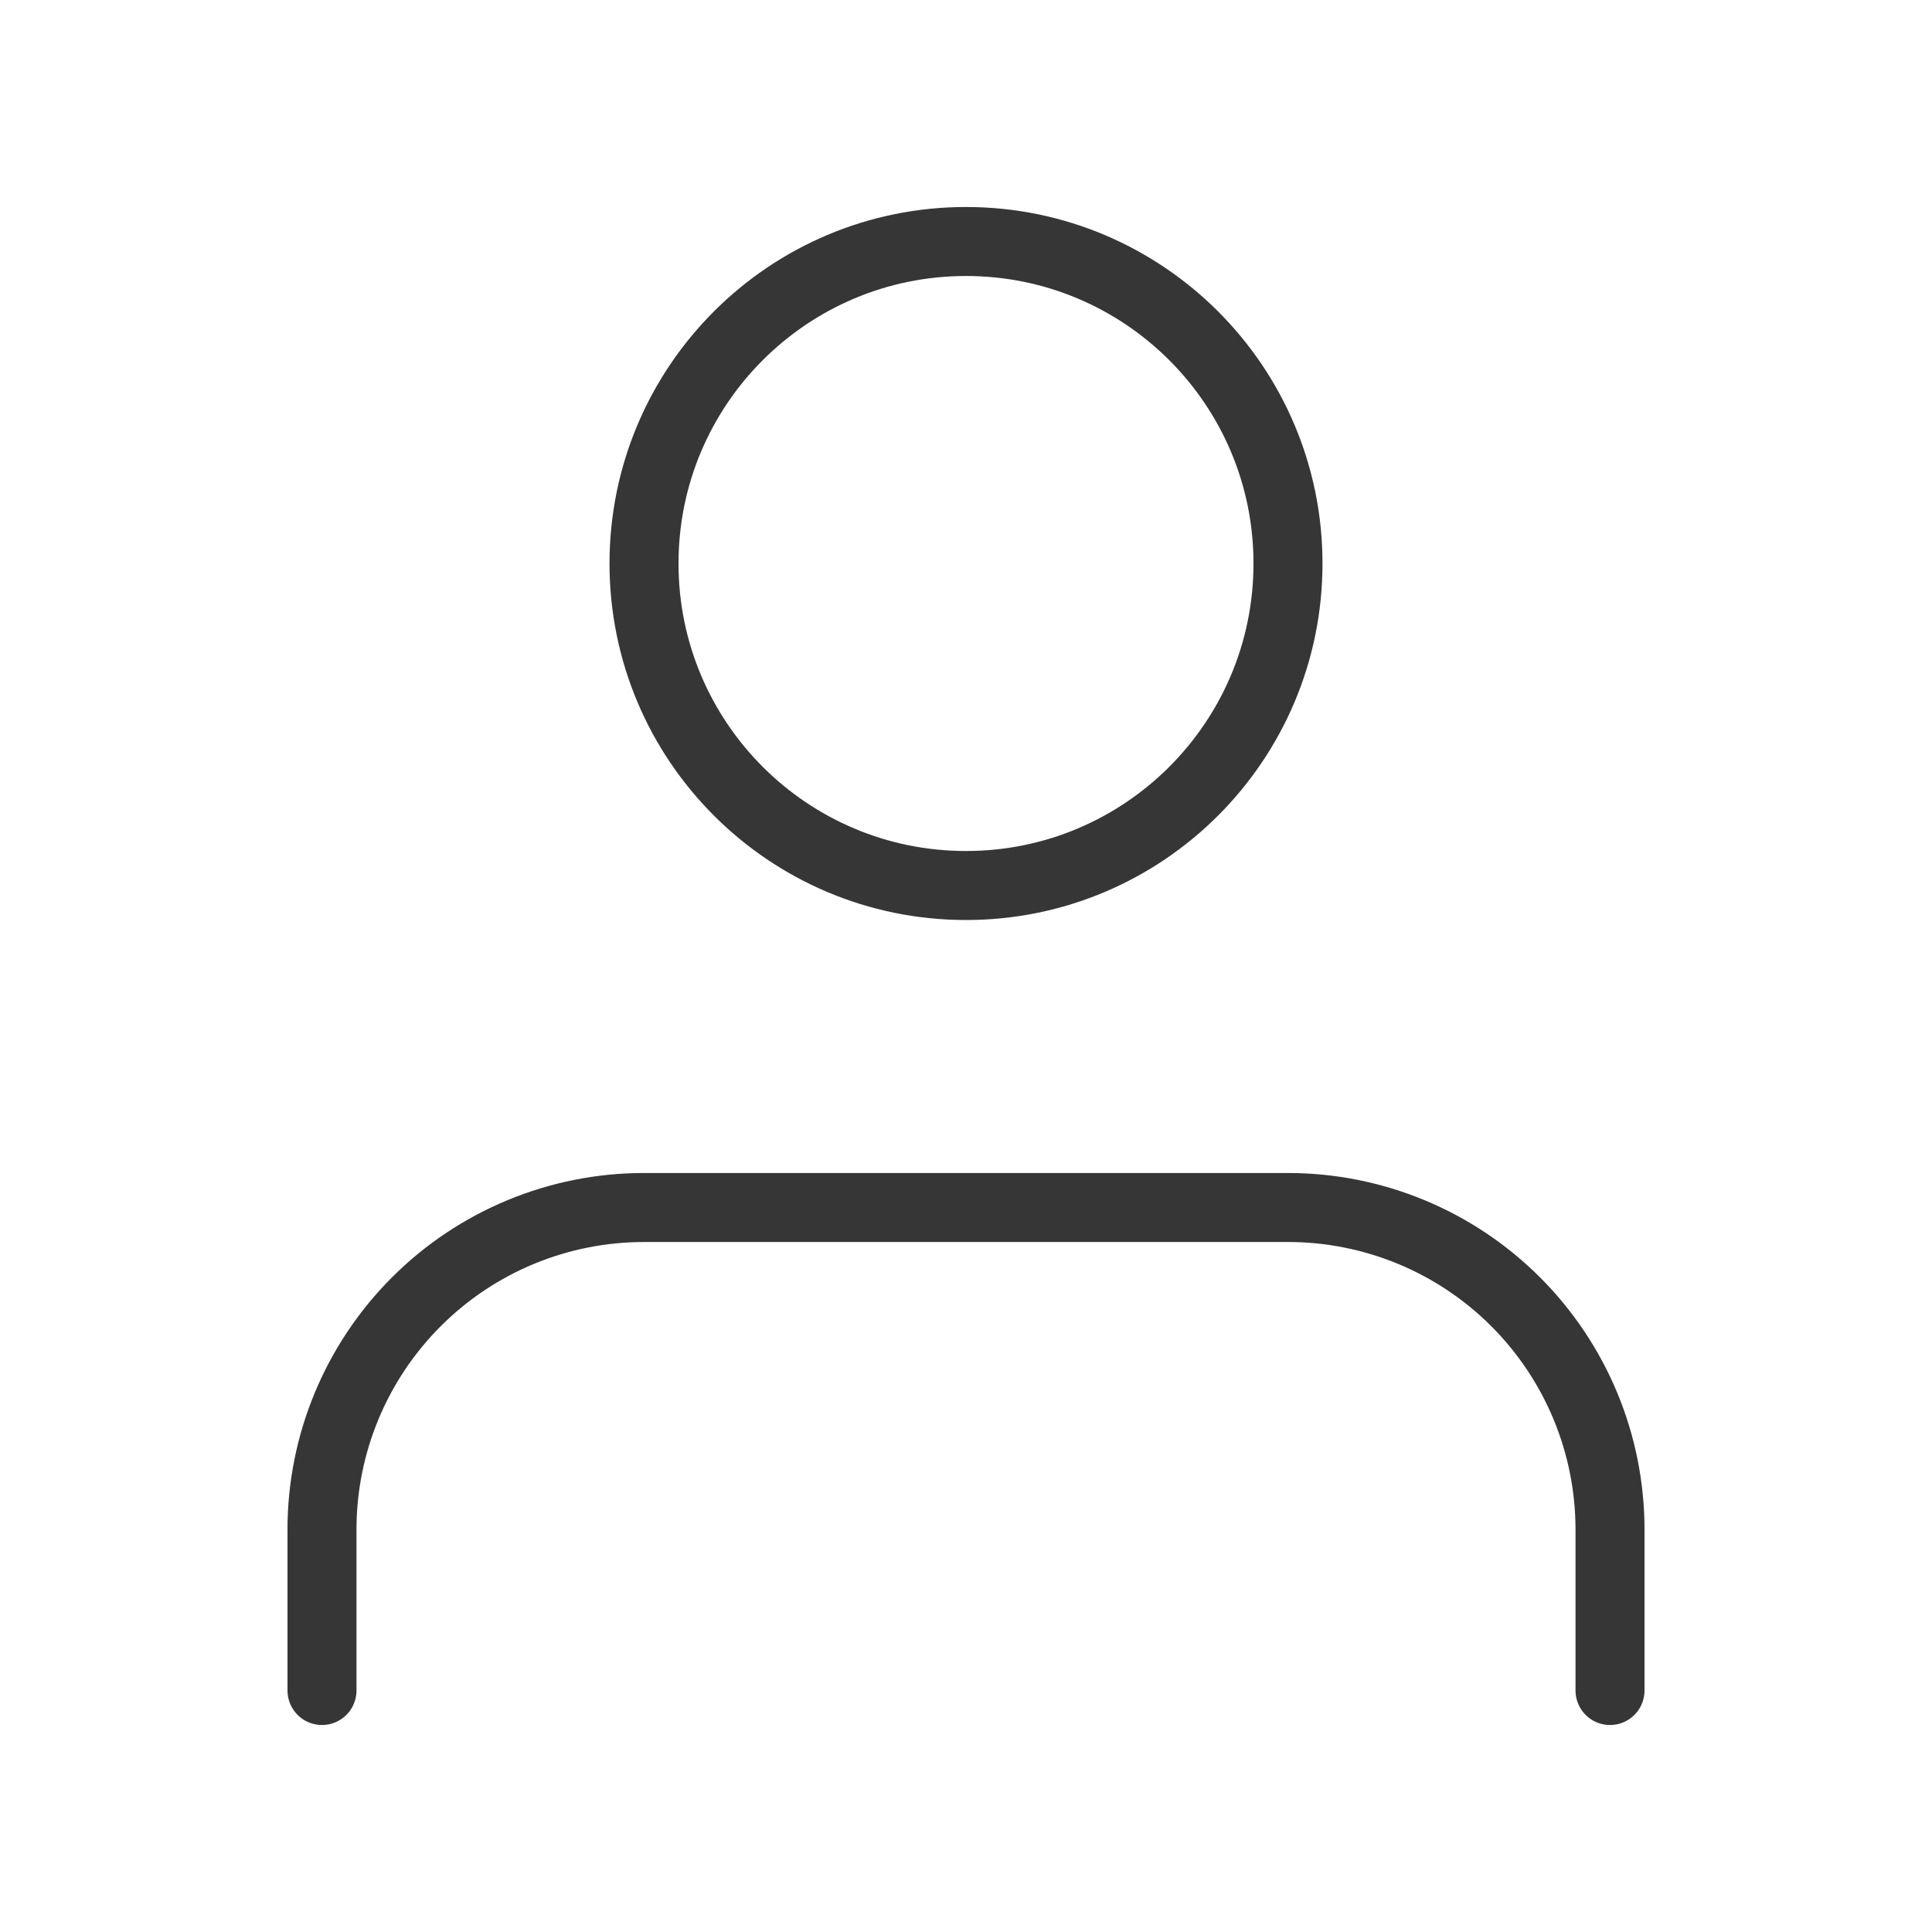 <svg width="56" height="56" viewBox="0 0 56 56" fill="none" xmlns="http://www.w3.org/2000/svg">
<path d="M46.667 49V44.333C46.667 41.858 45.683 39.484 43.933 37.734C42.183 35.983 39.809 35 37.333 35H18.667C16.191 35 13.817 35.983 12.067 37.734C10.317 39.484 9.333 41.858 9.333 44.333V49" stroke="#363636" stroke-width="2" stroke-linecap="round" stroke-linejoin="round"/>
<path d="M28 25.667C33.155 25.667 37.333 21.488 37.333 16.333C37.333 11.179 33.155 7 28 7C22.845 7 18.667 11.179 18.667 16.333C18.667 21.488 22.845 25.667 28 25.667Z" stroke="#363636" stroke-width="2" stroke-linecap="round" stroke-linejoin="round"/>
</svg>
